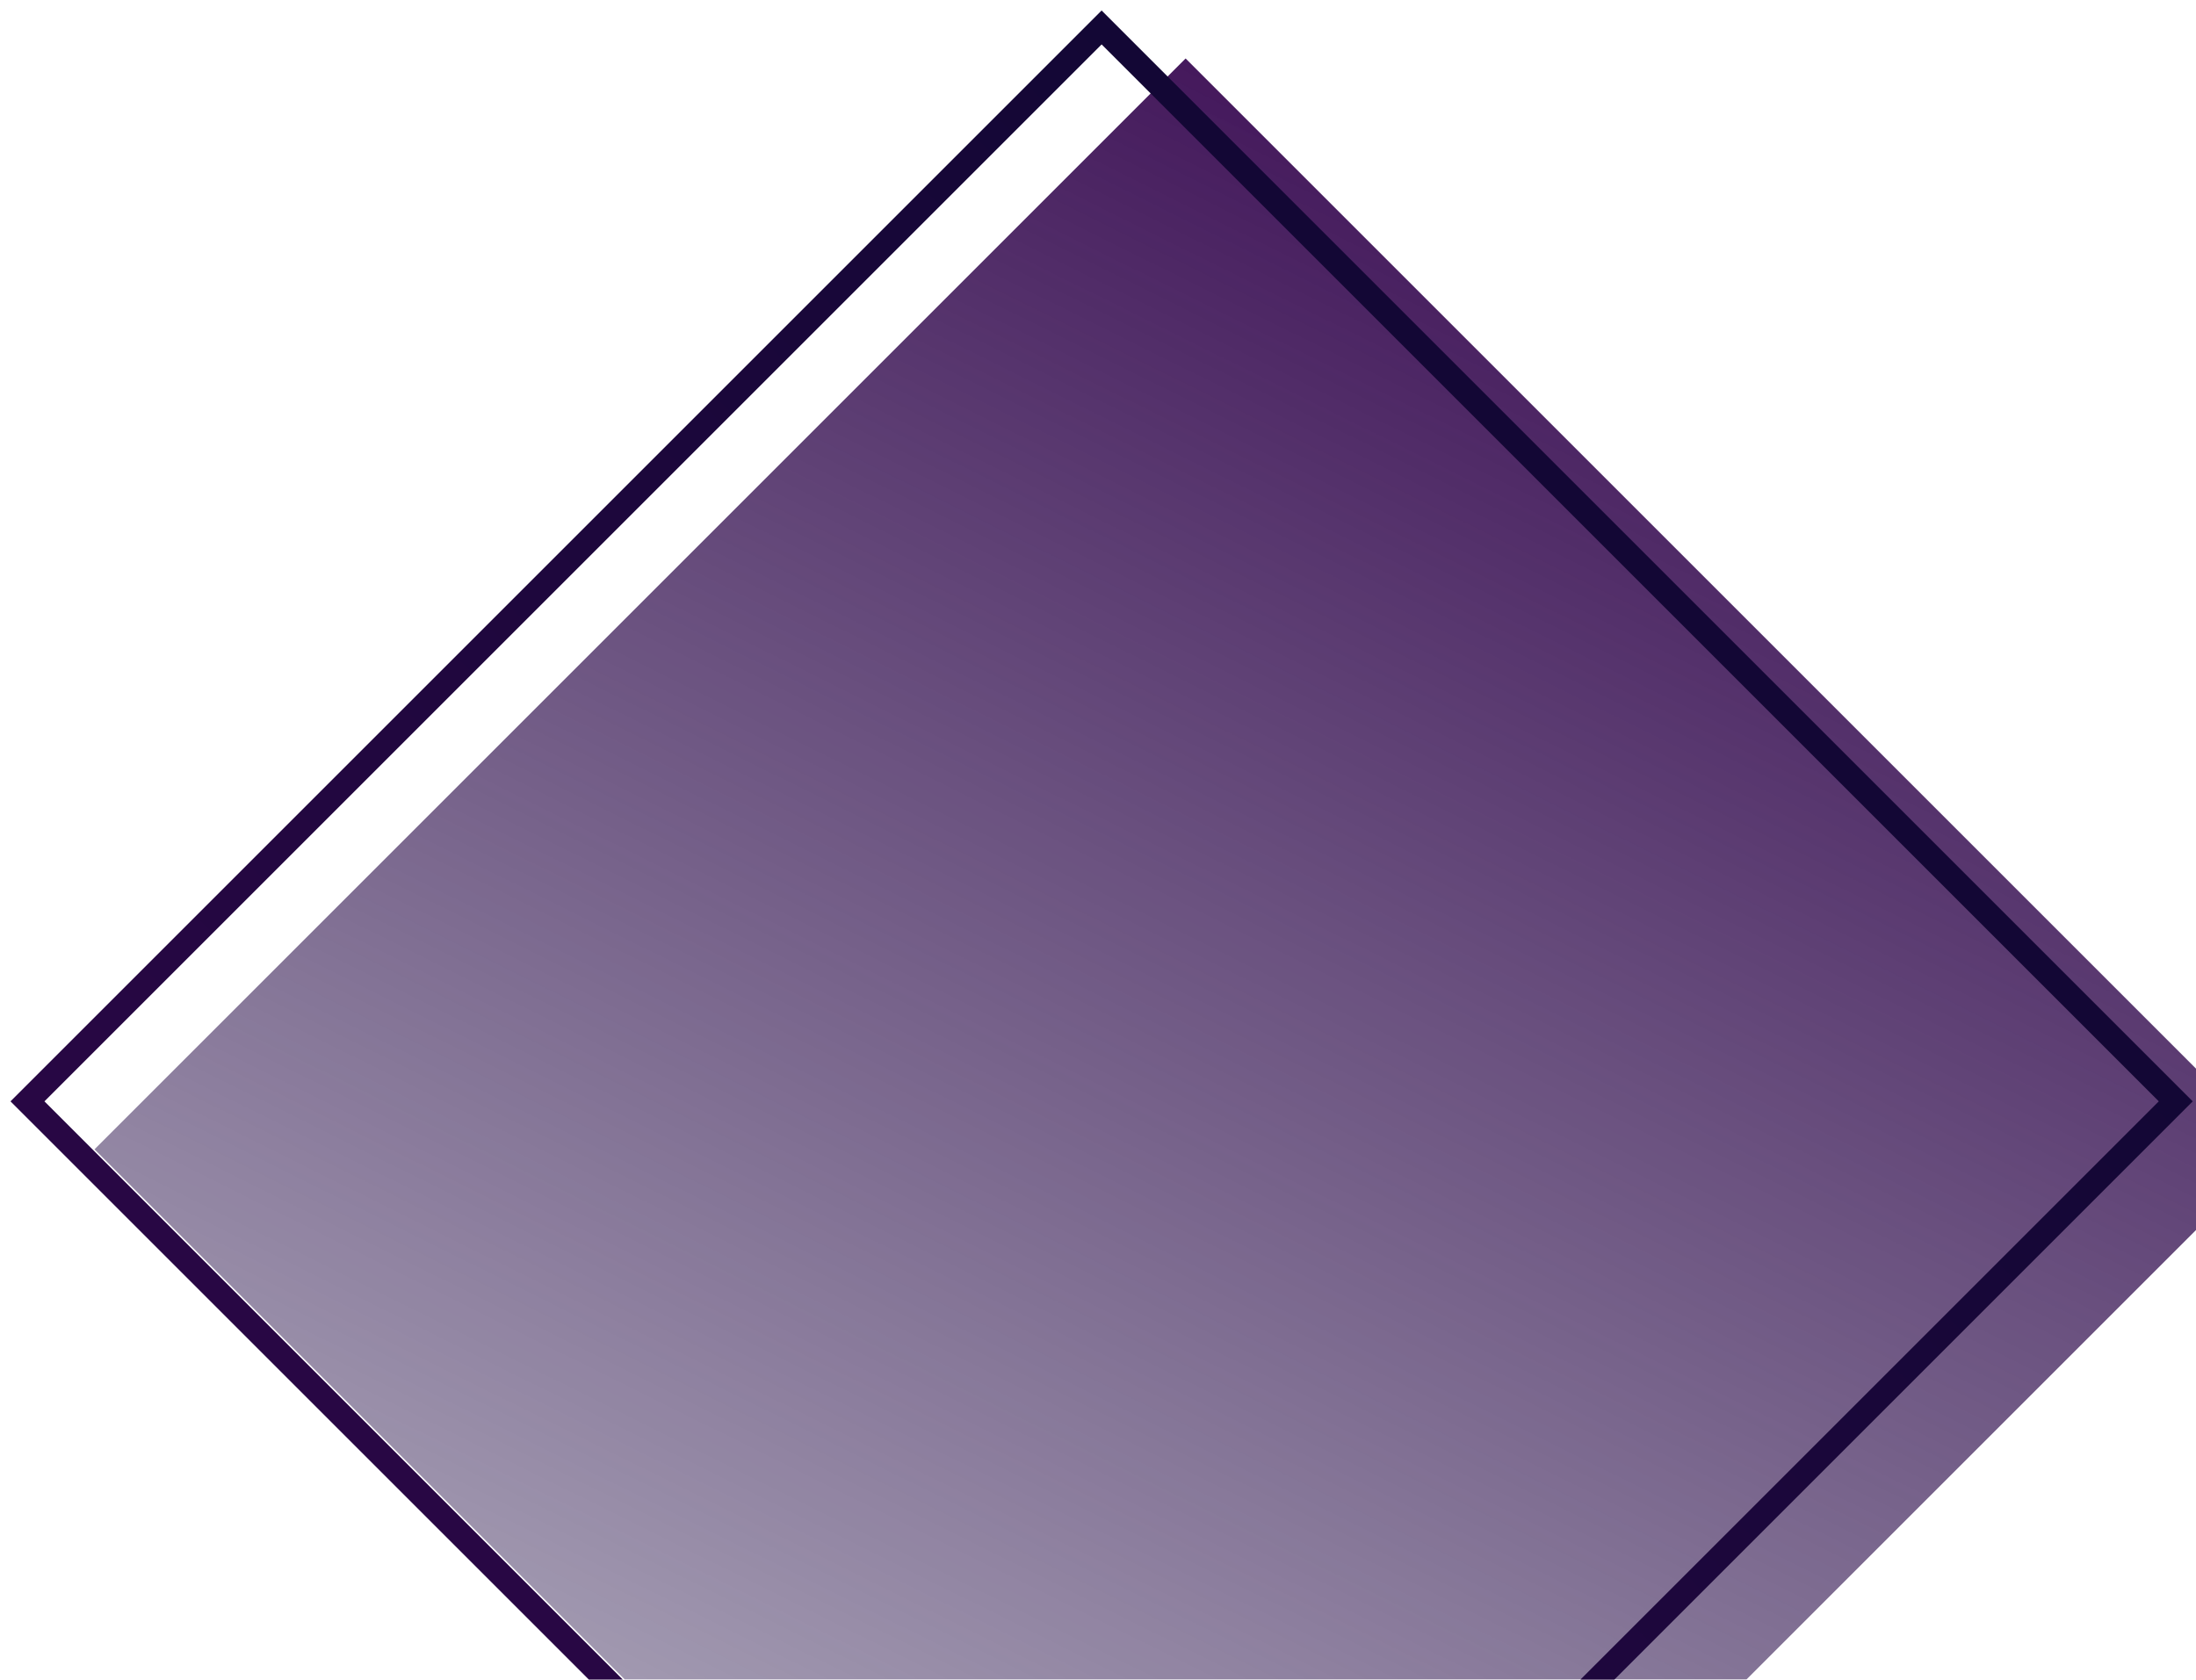 <svg width="183" height="140" viewBox="0 0 183 140" fill="none" xmlns="http://www.w3.org/2000/svg">
<g filter="url(#filter0_i_301_280)">
<rect x="91.801" y="0.874" width="128.589" height="128.589" transform="rotate(45 91.801 0.874)" fill="url(#paint0_linear_301_280)"/>
</g>
<rect x="91.801" y="2.288" width="126.589" height="126.589" transform="rotate(45 91.801 2.288)" stroke="url(#paint1_linear_301_280)" stroke-width="2"/>
<defs>
<filter id="filter0_i_301_280" x="0.875" y="0.874" width="187.853" height="185.853" filterUnits="userSpaceOnUse" color-interpolation-filters="sRGB">
<feFlood flood-opacity="0" result="BackgroundImageFix"/>
<feBlend mode="normal" in="SourceGraphic" in2="BackgroundImageFix" result="shape"/>
<feColorMatrix in="SourceAlpha" type="matrix" values="0 0 0 0 0 0 0 0 0 0 0 0 0 0 0 0 0 0 127 0" result="hardAlpha"/>
<feOffset dx="7" dy="4"/>
<feGaussianBlur stdDeviation="3"/>
<feComposite in2="hardAlpha" operator="arithmetic" k2="-1" k3="1"/>
<feColorMatrix type="matrix" values="0 0 0 0 0 0 0 0 0 0 0 0 0 0 0 0 0 0 0.3 0"/>
<feBlend mode="normal" in2="shape" result="effect1_innerShadow_301_280"/>
</filter>
<linearGradient id="paint0_linear_301_280" x1="112.613" y1="-27.94" x2="202.812" y2="240.474" gradientUnits="userSpaceOnUse">
<stop stop-color="#390651"/>
<stop offset="1" stop-color="#11133D" stop-opacity="0"/>
</linearGradient>
<linearGradient id="paint1_linear_301_280" x1="156.095" y1="0.874" x2="156.095" y2="129.463" gradientUnits="userSpaceOnUse">
<stop stop-color="#130735"/>
<stop offset="1" stop-color="#280744"/>
</linearGradient>
</defs>
</svg>

